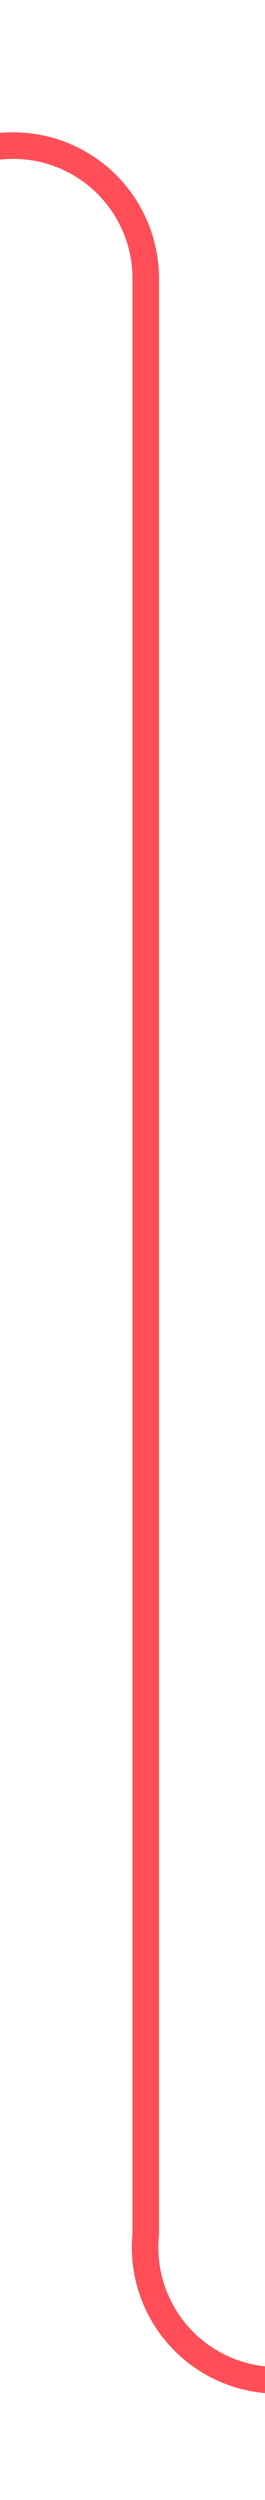 ﻿<?xml version="1.0" encoding="utf-8"?>
<svg version="1.1" xmlns:xlink="http://www.w3.org/1999/xlink" width="10px" height="94px" preserveAspectRatio="xMidYMin meet" viewBox="340 367  8 94" xmlns="http://www.w3.org/2000/svg">
  <path d="M 317 372.5  L 339 372.5  A 5 5 0 0 1 344.5 377.5 L 344.5 451  A 5 5 0 0 0 349.5 456.5 L 358 456.5  " stroke-width="1" stroke="#ff4e57" fill="none" />
  <path d="M 357 462.8  L 363 456.5  L 357 450.2  L 357 462.8  Z " fill-rule="nonzero" fill="#ff4e57" stroke="none" />
</svg>
